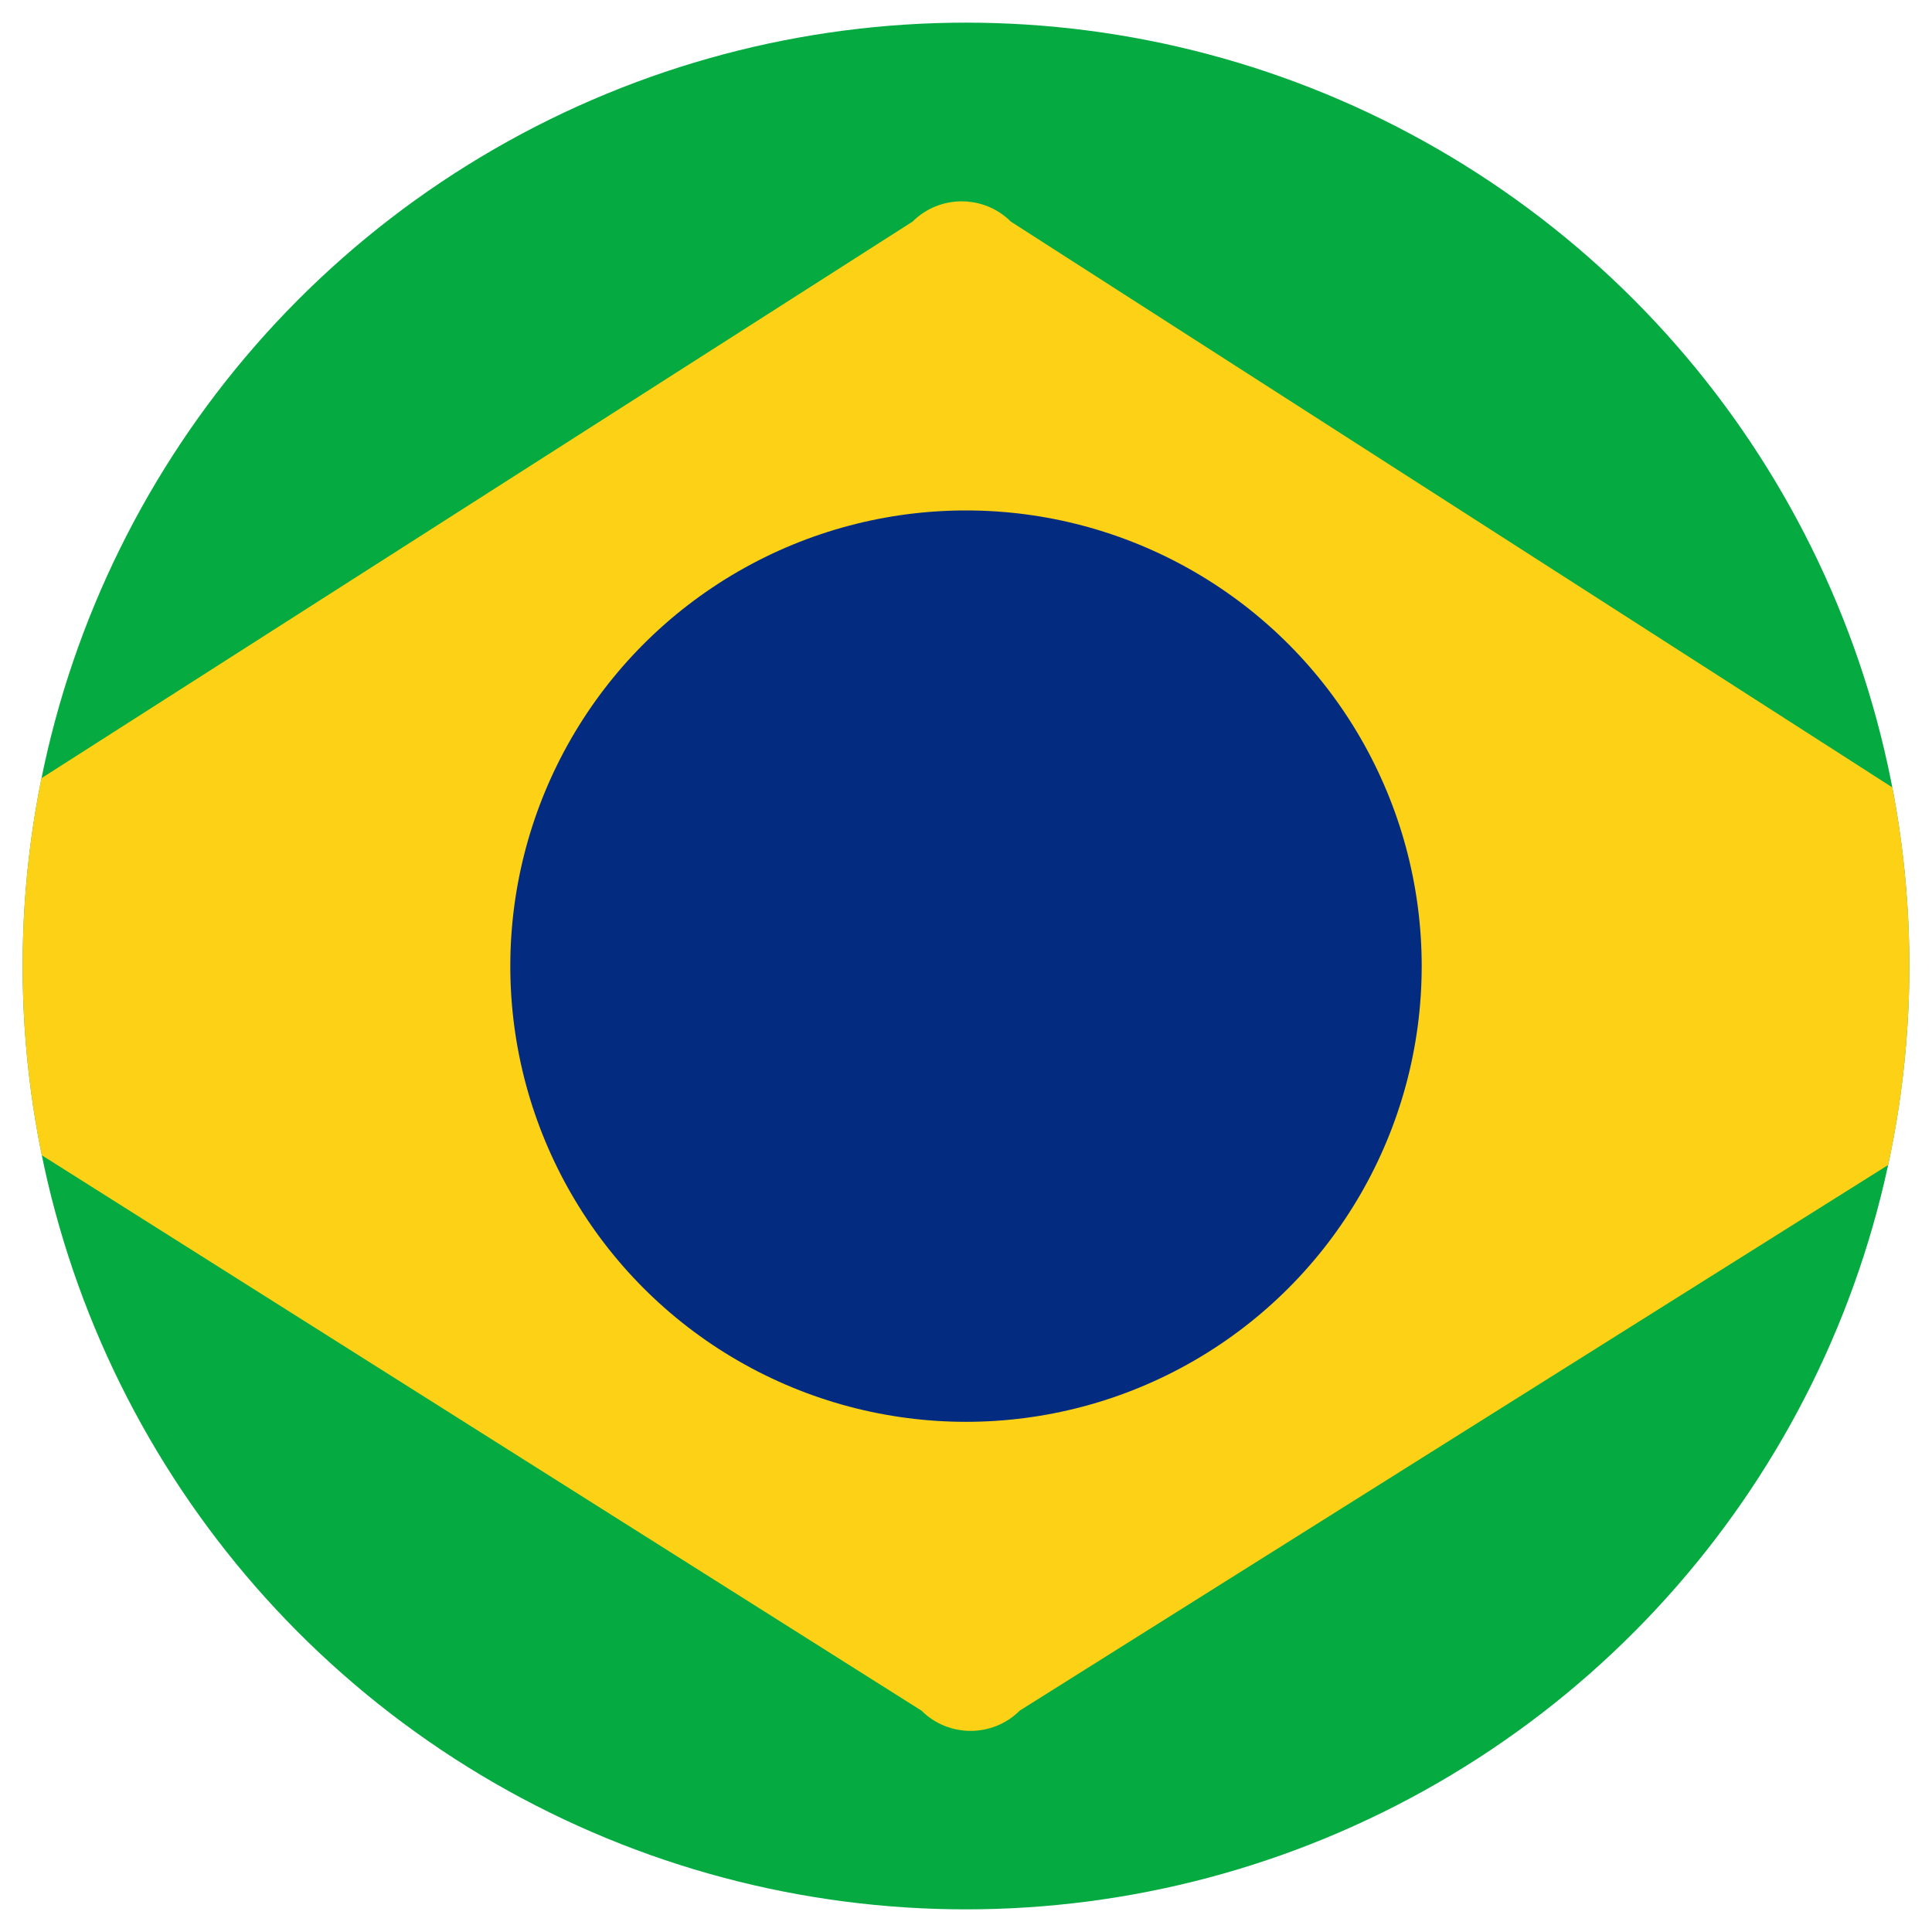 <?xml version="1.0" encoding="UTF-8"?>
<svg id="Camada_1" data-name="Camada 1" xmlns="http://www.w3.org/2000/svg" xmlns:xlink="http://www.w3.org/1999/xlink" viewBox="0 0 1024 1024">
  <defs>
    <style>
      .cls-1 {
        fill: none;
      }

      .cls-2 {
        fill: #032c80;
      }

      .cls-3 {
        fill: #05ab41;
      }

      .cls-4 {
        clip-path: url(#clippath);
      }

      .cls-5 {
        fill: #fdd216;
      }
    </style>
    <clipPath id="clippath">
      <circle class="cls-1" cx="512" cy="512" r="500"/>
    </clipPath>
  </defs>
  <circle class="cls-3" cx="512" cy="512" r="500"/>
  <g class="cls-4">
    <path class="cls-5" d="M488.4,906.67L-94.27,538.81c-14.32-14.32-14.32-37.76,0-52.08L483.68,117.46c14.32-14.32,37.76-14.32,52.08,0l582.67,373.99c14.32,14.32,14.32,37.76,0,52.08l-577.95,363.13c-14.32,14.32-37.76,14.32-52.08,0Z"/>
  </g>
  <circle class="cls-2" cx="512" cy="512.07" r="241.53"/>
</svg>